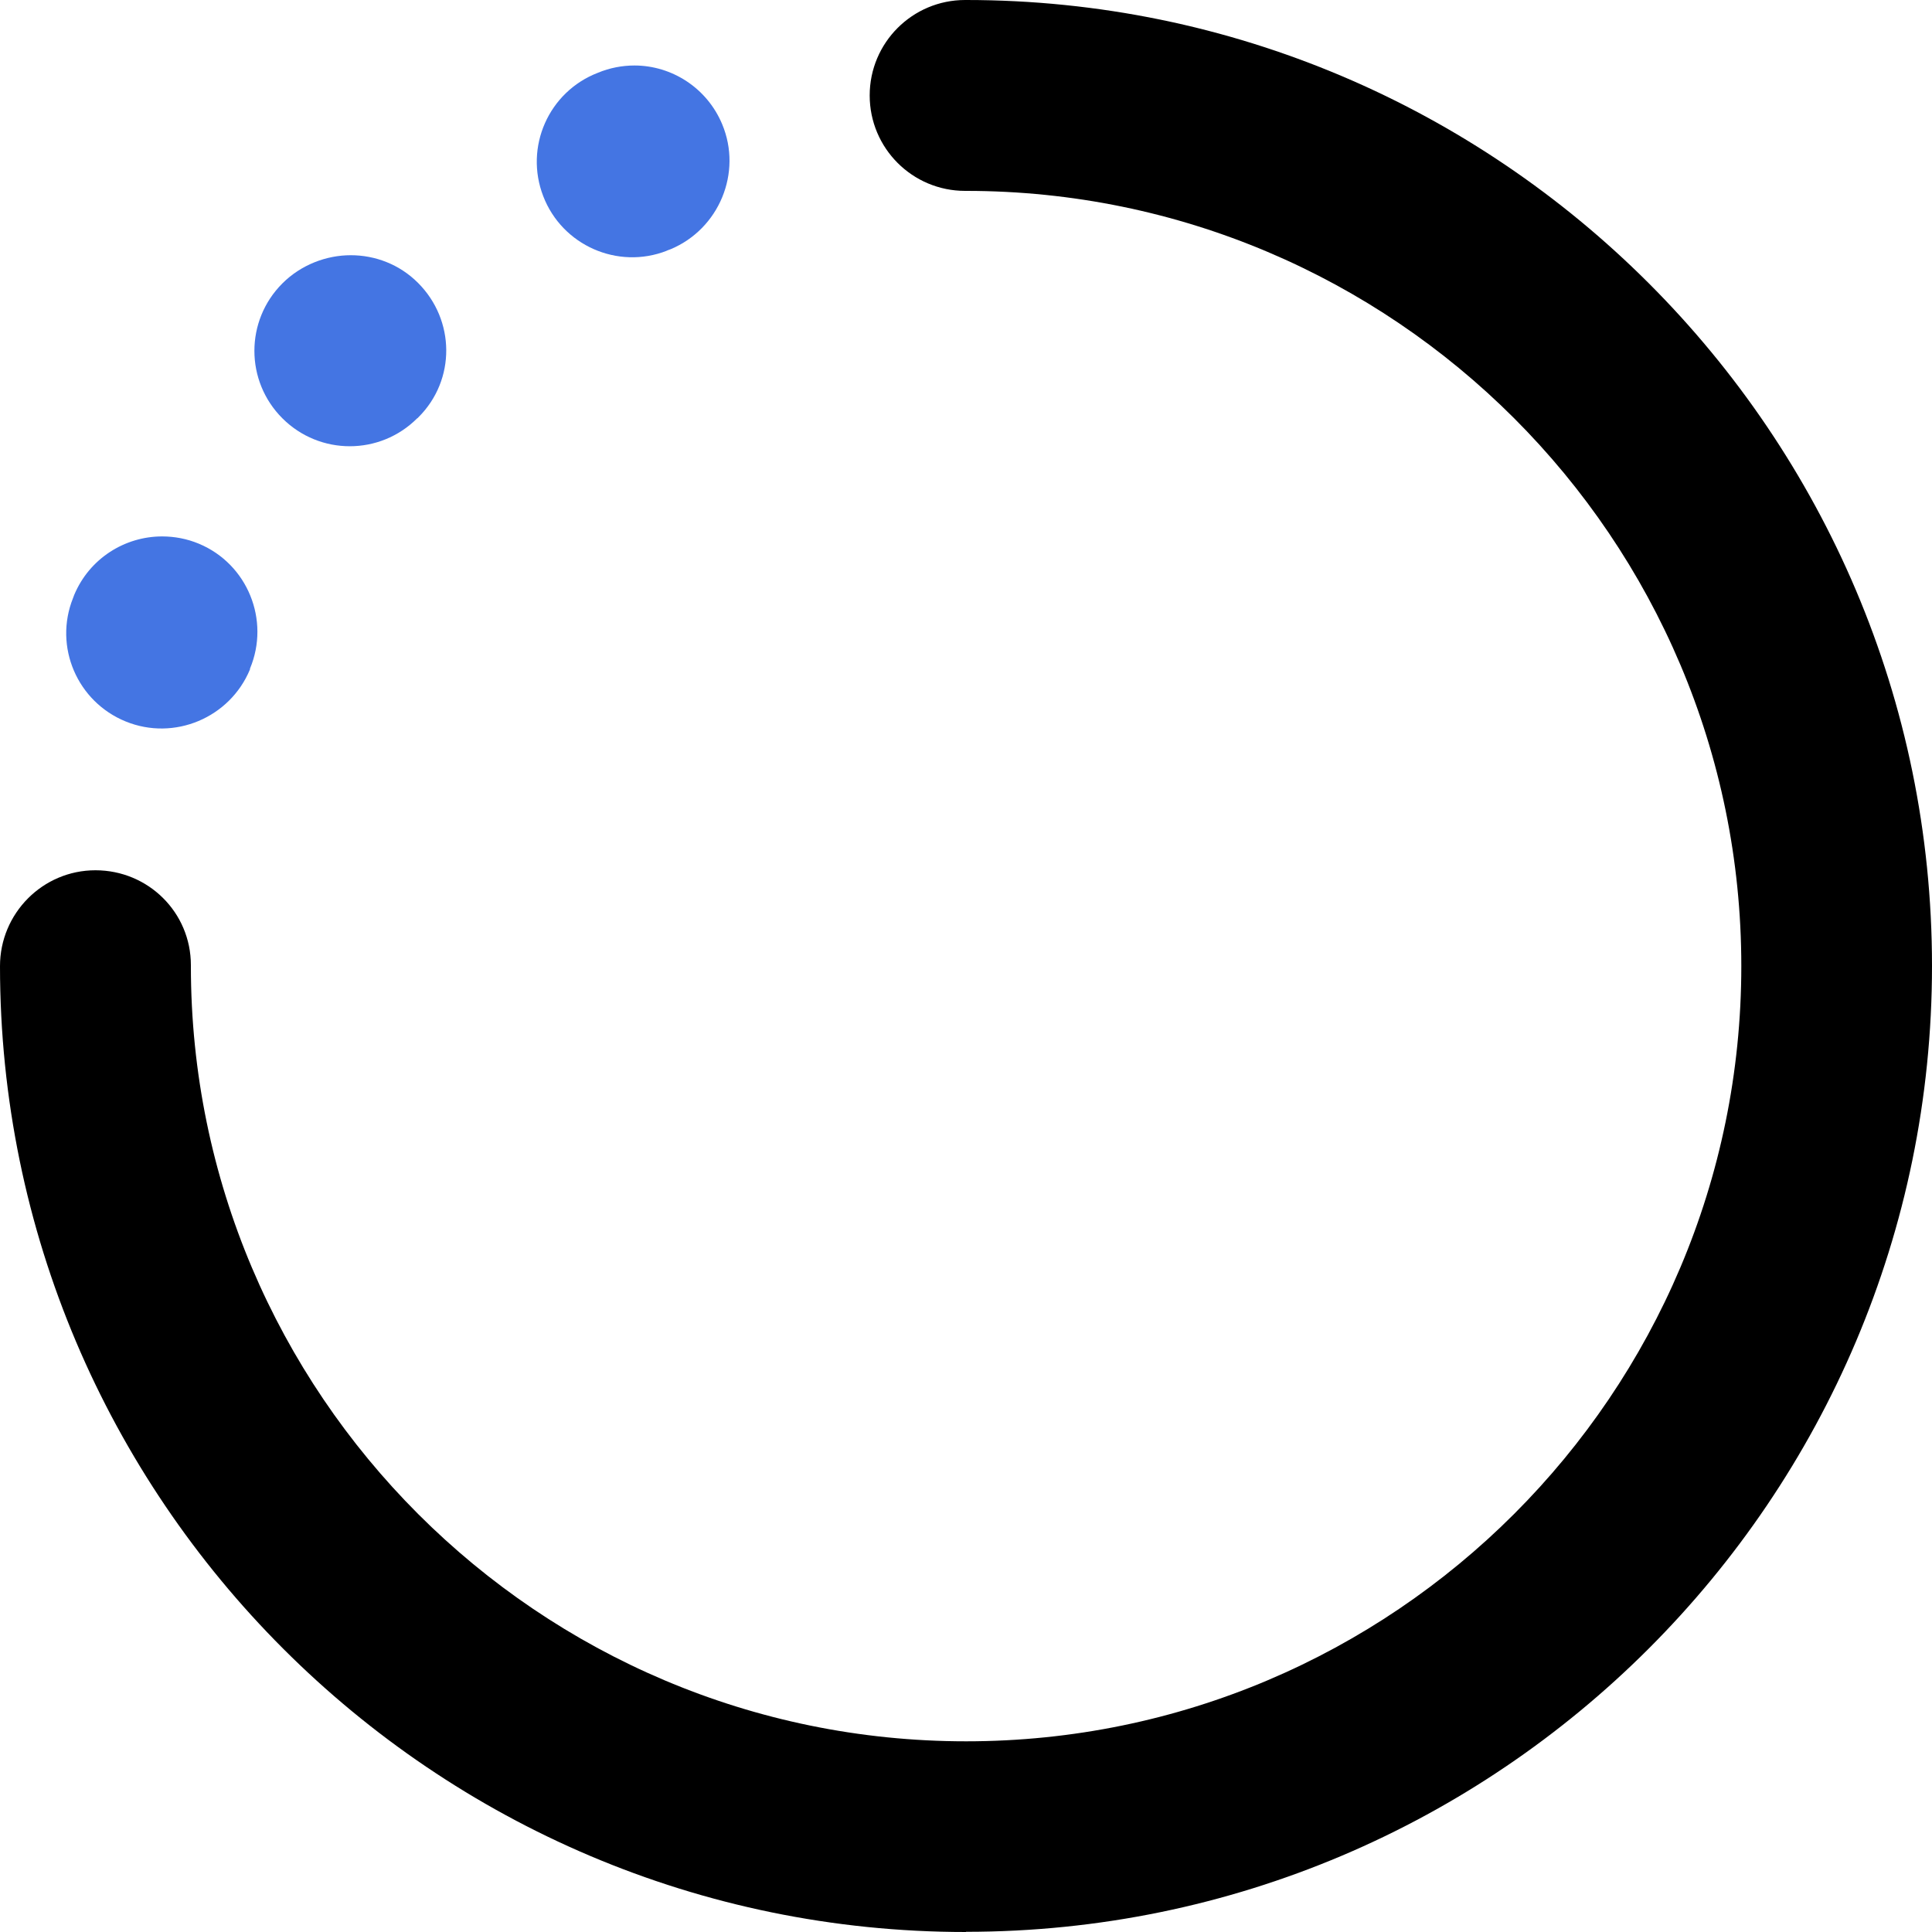 <svg width="20" height="20" viewBox="0 0 20 20" xmlns="http://www.w3.org/2000/svg">
    <path d="M4.321 4.33L4.333 4.318C4.719 3.932 4.713 3.314 4.327 2.928C4.135 2.736 3.883 2.642 3.631 2.642C3.379 2.642 3.117 2.74 2.923 2.934C2.537 3.32 2.537 3.944 2.923 4.33C3.309 4.716 3.933 4.716 4.319 4.33H4.321Z" fill="#4475E3"/>
    <path d="M6.9 2.596C6.9 2.596 6.934 2.582 6.942 2.58C7.444 2.37 7.686 1.788 7.476 1.286C7.318 0.908 6.952 0.678 6.568 0.678C6.442 0.678 6.312 0.702 6.188 0.754C5.68 0.95 5.426 1.522 5.624 2.032C5.82 2.54 6.394 2.794 6.902 2.596H6.9Z" fill="#4475E3"/>
    <path d="M2.588 6.921C2.798 6.419 2.562 5.839 2.06 5.629C1.936 5.577 1.806 5.553 1.678 5.553C1.292 5.553 0.926 5.781 0.768 6.159C0.766 6.165 0.758 6.185 0.756 6.191C0.554 6.695 0.8 7.265 1.302 7.469C1.804 7.673 2.38 7.431 2.588 6.929" fill="#4475E3"/>
    <path d="M10.001 19.998C15.514 19.998 20 15.512 20 9.999C20 4.486 15.514 0 10.001 0C10.001 0 9.995 0 9.991 0C9.445 0 9.003 0.442 9.003 0.988C9.003 1.534 9.445 1.976 9.991 1.976H10.001C14.427 1.976 18.026 5.575 18.026 10.001C18.026 14.427 14.427 18.026 10.001 18.026C5.575 18.026 1.976 14.427 1.976 10.001V9.991C1.976 9.445 1.534 9.009 0.988 9.009C0.442 9.009 0 9.455 0 10.001C0 15.514 4.486 20 9.999 20L10.001 19.998Z" />
</svg>
